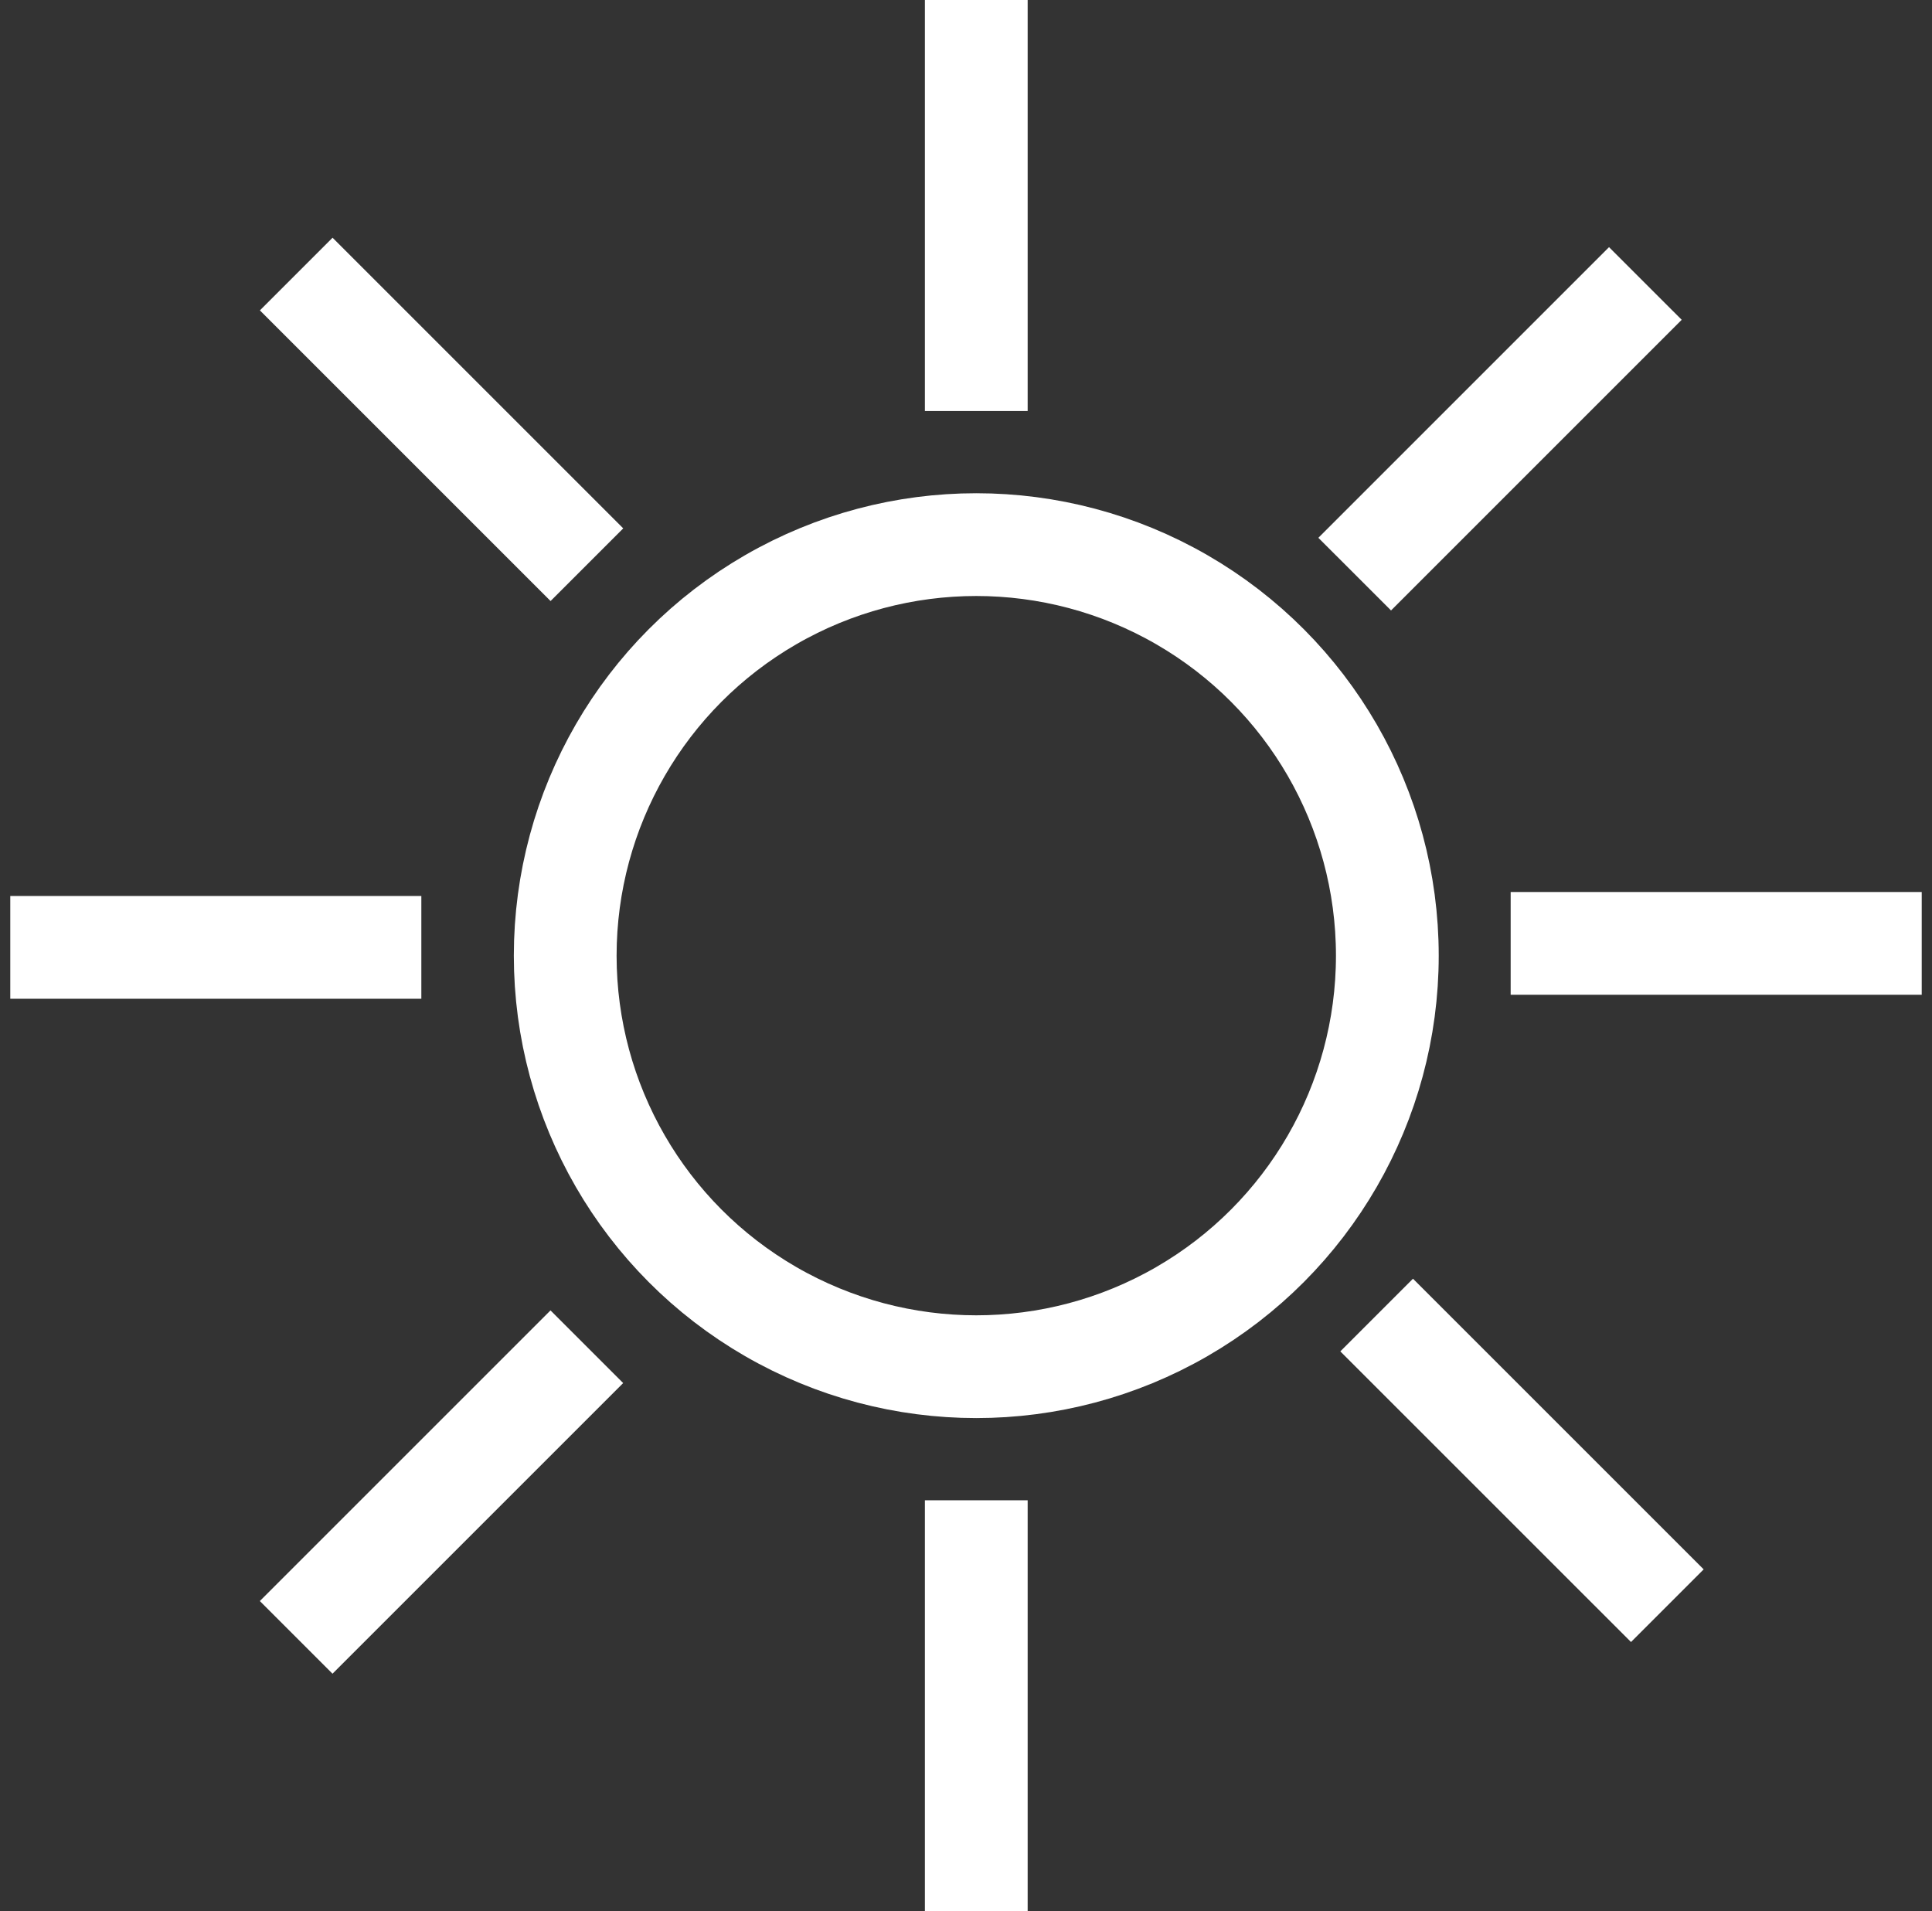 <svg width="94" height="93" viewBox="0 0 94 93" fill="none" xmlns="http://www.w3.org/2000/svg">
<rect x="0" y="0" width="94" height="93" fill="#333333" stroke="none"/>
<circle cx="47.5" cy="46.5" r="20" stroke="white" stroke-width="5"/>
<line x1="47.5" y1="73" x2="47.5" y2="93" stroke="white" stroke-width="5"/>
<line x1="47.5" x2="47.5" y2="20" stroke="white" stroke-width="5"/>
<line x1="65.912" y1="27.936" x2="80.054" y2="13.793" stroke="white" stroke-width="5"/>
<line x1="14.41" y1="79.671" x2="28.552" y2="65.529" stroke="white" stroke-width="5"/>
<line x1="66.98" y1="63.987" x2="81.123" y2="78.129" stroke="white" stroke-width="5"/>
<line x1="14.413" y1="13.335" x2="28.555" y2="27.477" stroke="white" stroke-width="5"/>
<line x1="73.5" y1="45.903" x2="93.5" y2="45.903" stroke="white" stroke-width="5"/>
<line x1="0.5" y1="46.097" x2="20.5" y2="46.097" stroke="white" stroke-width="5"/>
</svg>
